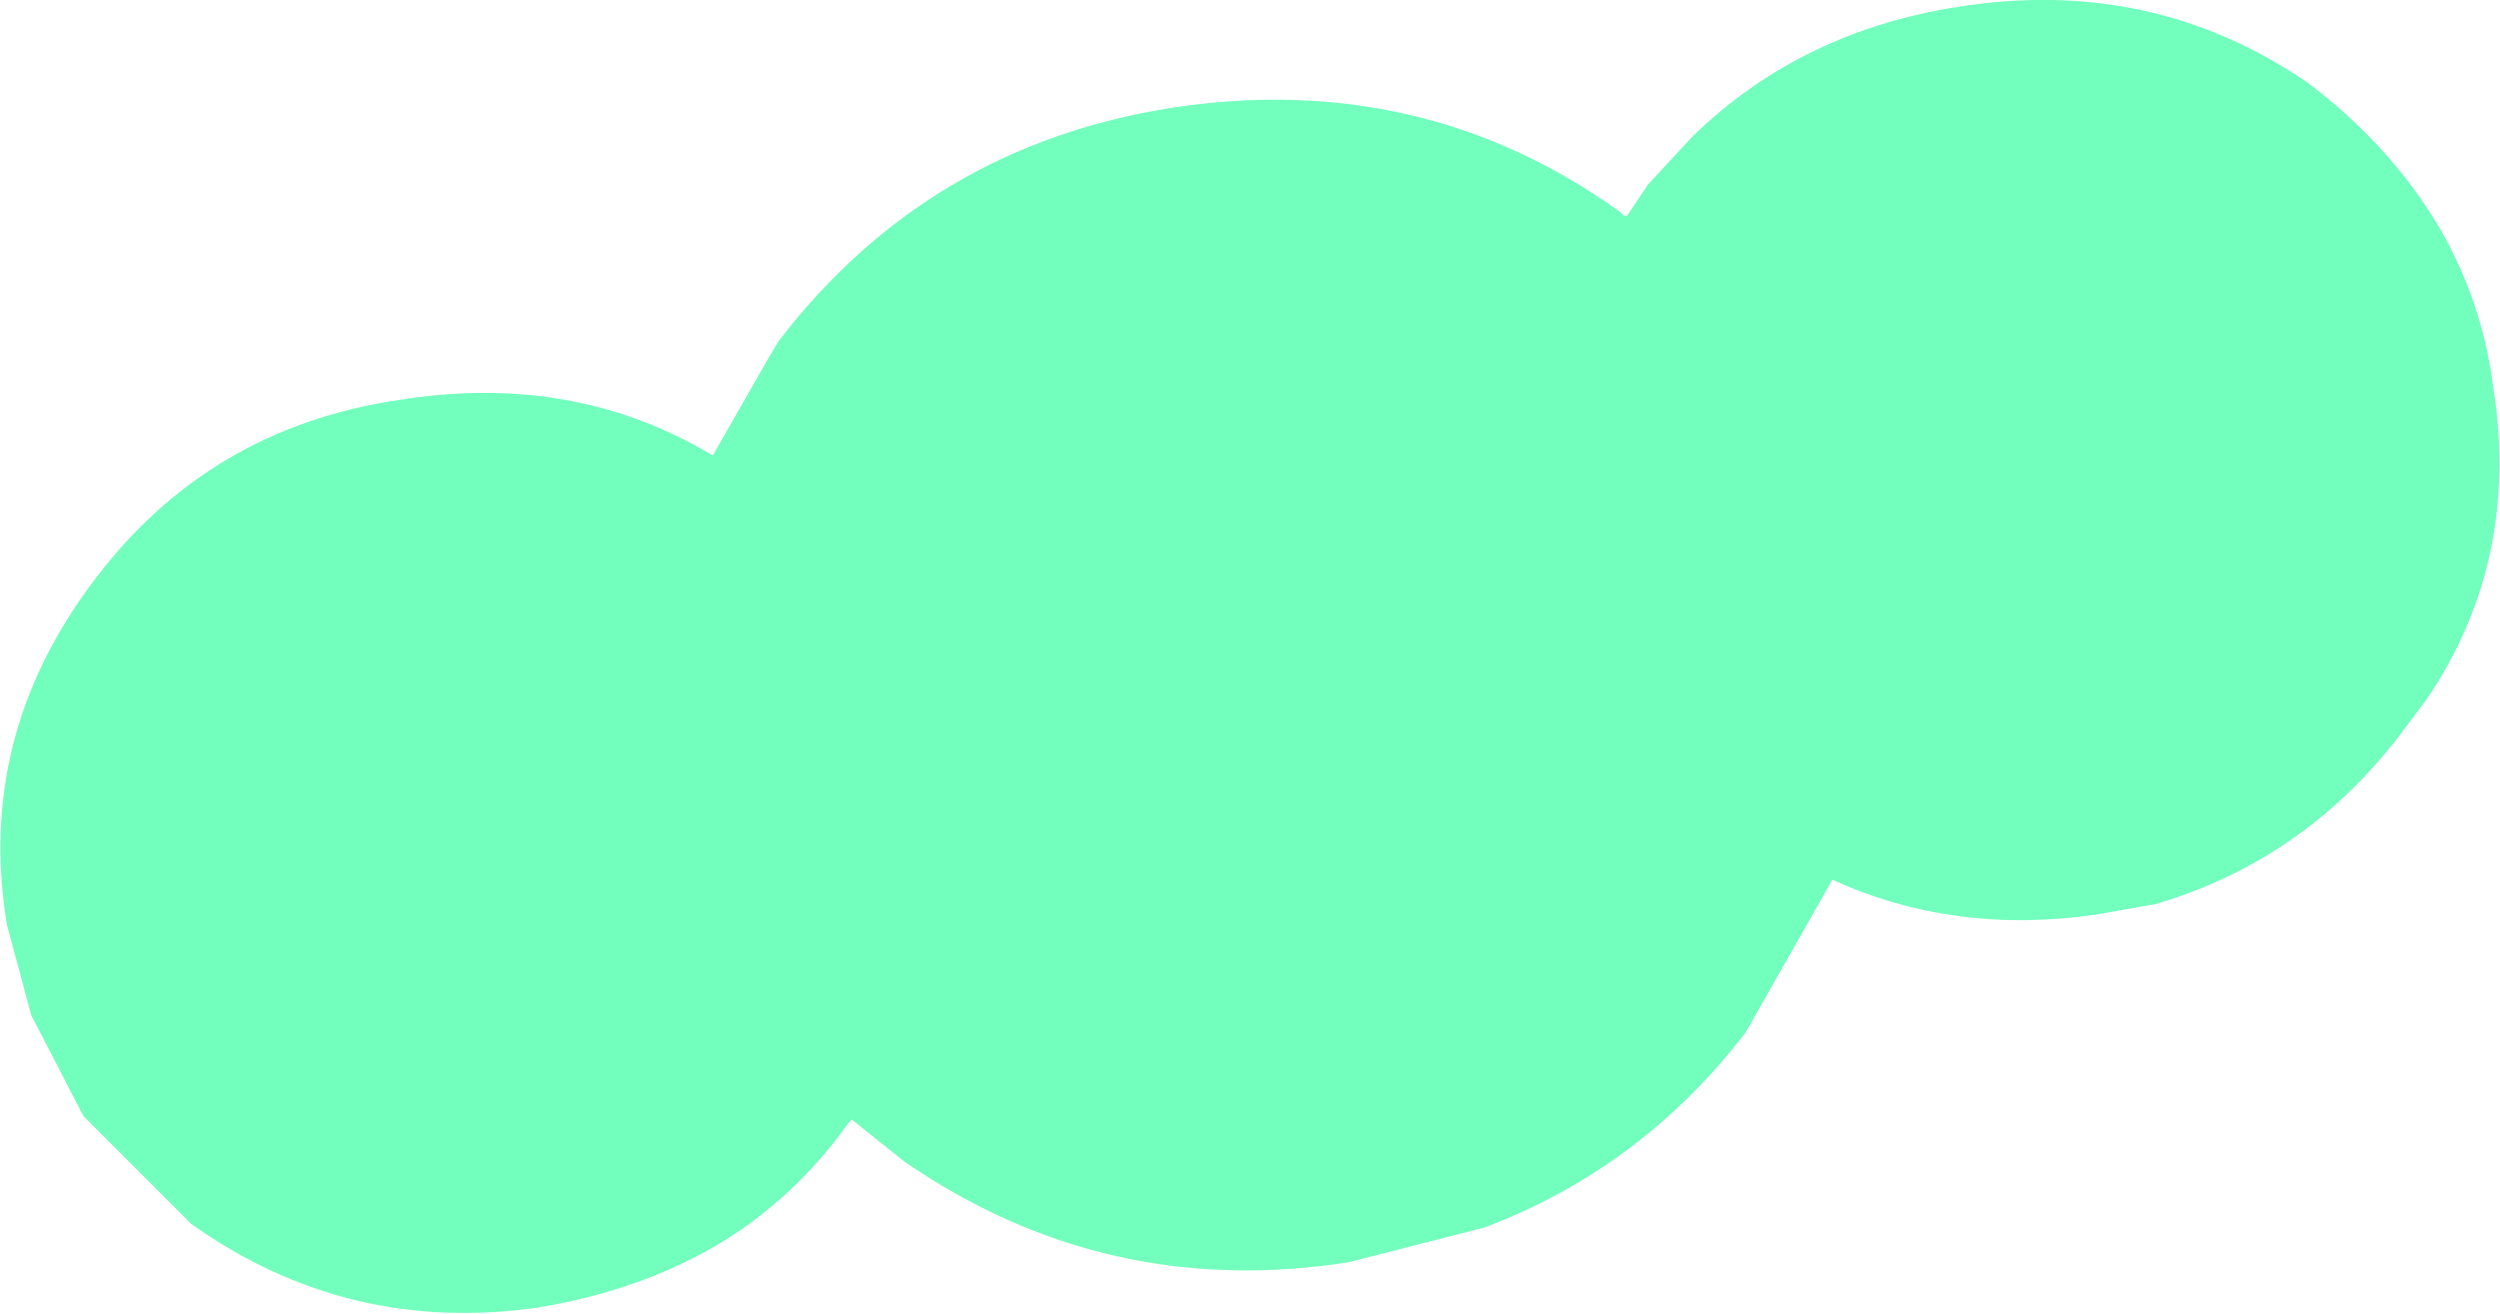 <?xml version="1.0" encoding="UTF-8" standalone="no"?>
<svg xmlns:xlink="http://www.w3.org/1999/xlink" height="18.9px" width="35.95px" xmlns="http://www.w3.org/2000/svg">
  <g transform="matrix(1.0, 0.0, 0.0, 1.0, 18.0, 9.45)">
    <path d="M17.15 -6.05 Q17.7 -5.05 17.85 -3.9 18.25 -1.4 16.9 0.6 L16.6 1.0 Q15.2 2.9 13.0 3.55 L12.15 3.7 Q10.1 4.0 8.35 3.2 L7.1 5.4 Q5.6 7.35 3.35 8.2 L1.4 8.7 Q-2.1 9.25 -5.0 7.25 L-5.75 6.65 -5.8 6.7 Q-6.55 7.75 -7.6 8.4 -8.75 9.1 -10.25 9.35 -13.0 9.75 -15.25 8.15 L-16.8 6.6 -17.55 5.15 -17.9 3.85 Q-18.35 1.15 -16.65 -1.1 -15.0 -3.3 -12.25 -3.7 -9.75 -4.1 -7.75 -2.9 L-6.95 -4.3 -6.8 -4.55 Q-4.65 -7.35 -1.15 -7.9 2.45 -8.45 5.3 -6.4 L5.35 -6.35 5.4 -6.35 5.7 -6.8 6.35 -7.5 Q7.9 -9.0 10.15 -9.35 12.95 -9.8 15.2 -8.25 16.45 -7.3 17.15 -6.05" fill="#72ffbd" fill-rule="evenodd" stroke="none"/>
  </g>
</svg>

